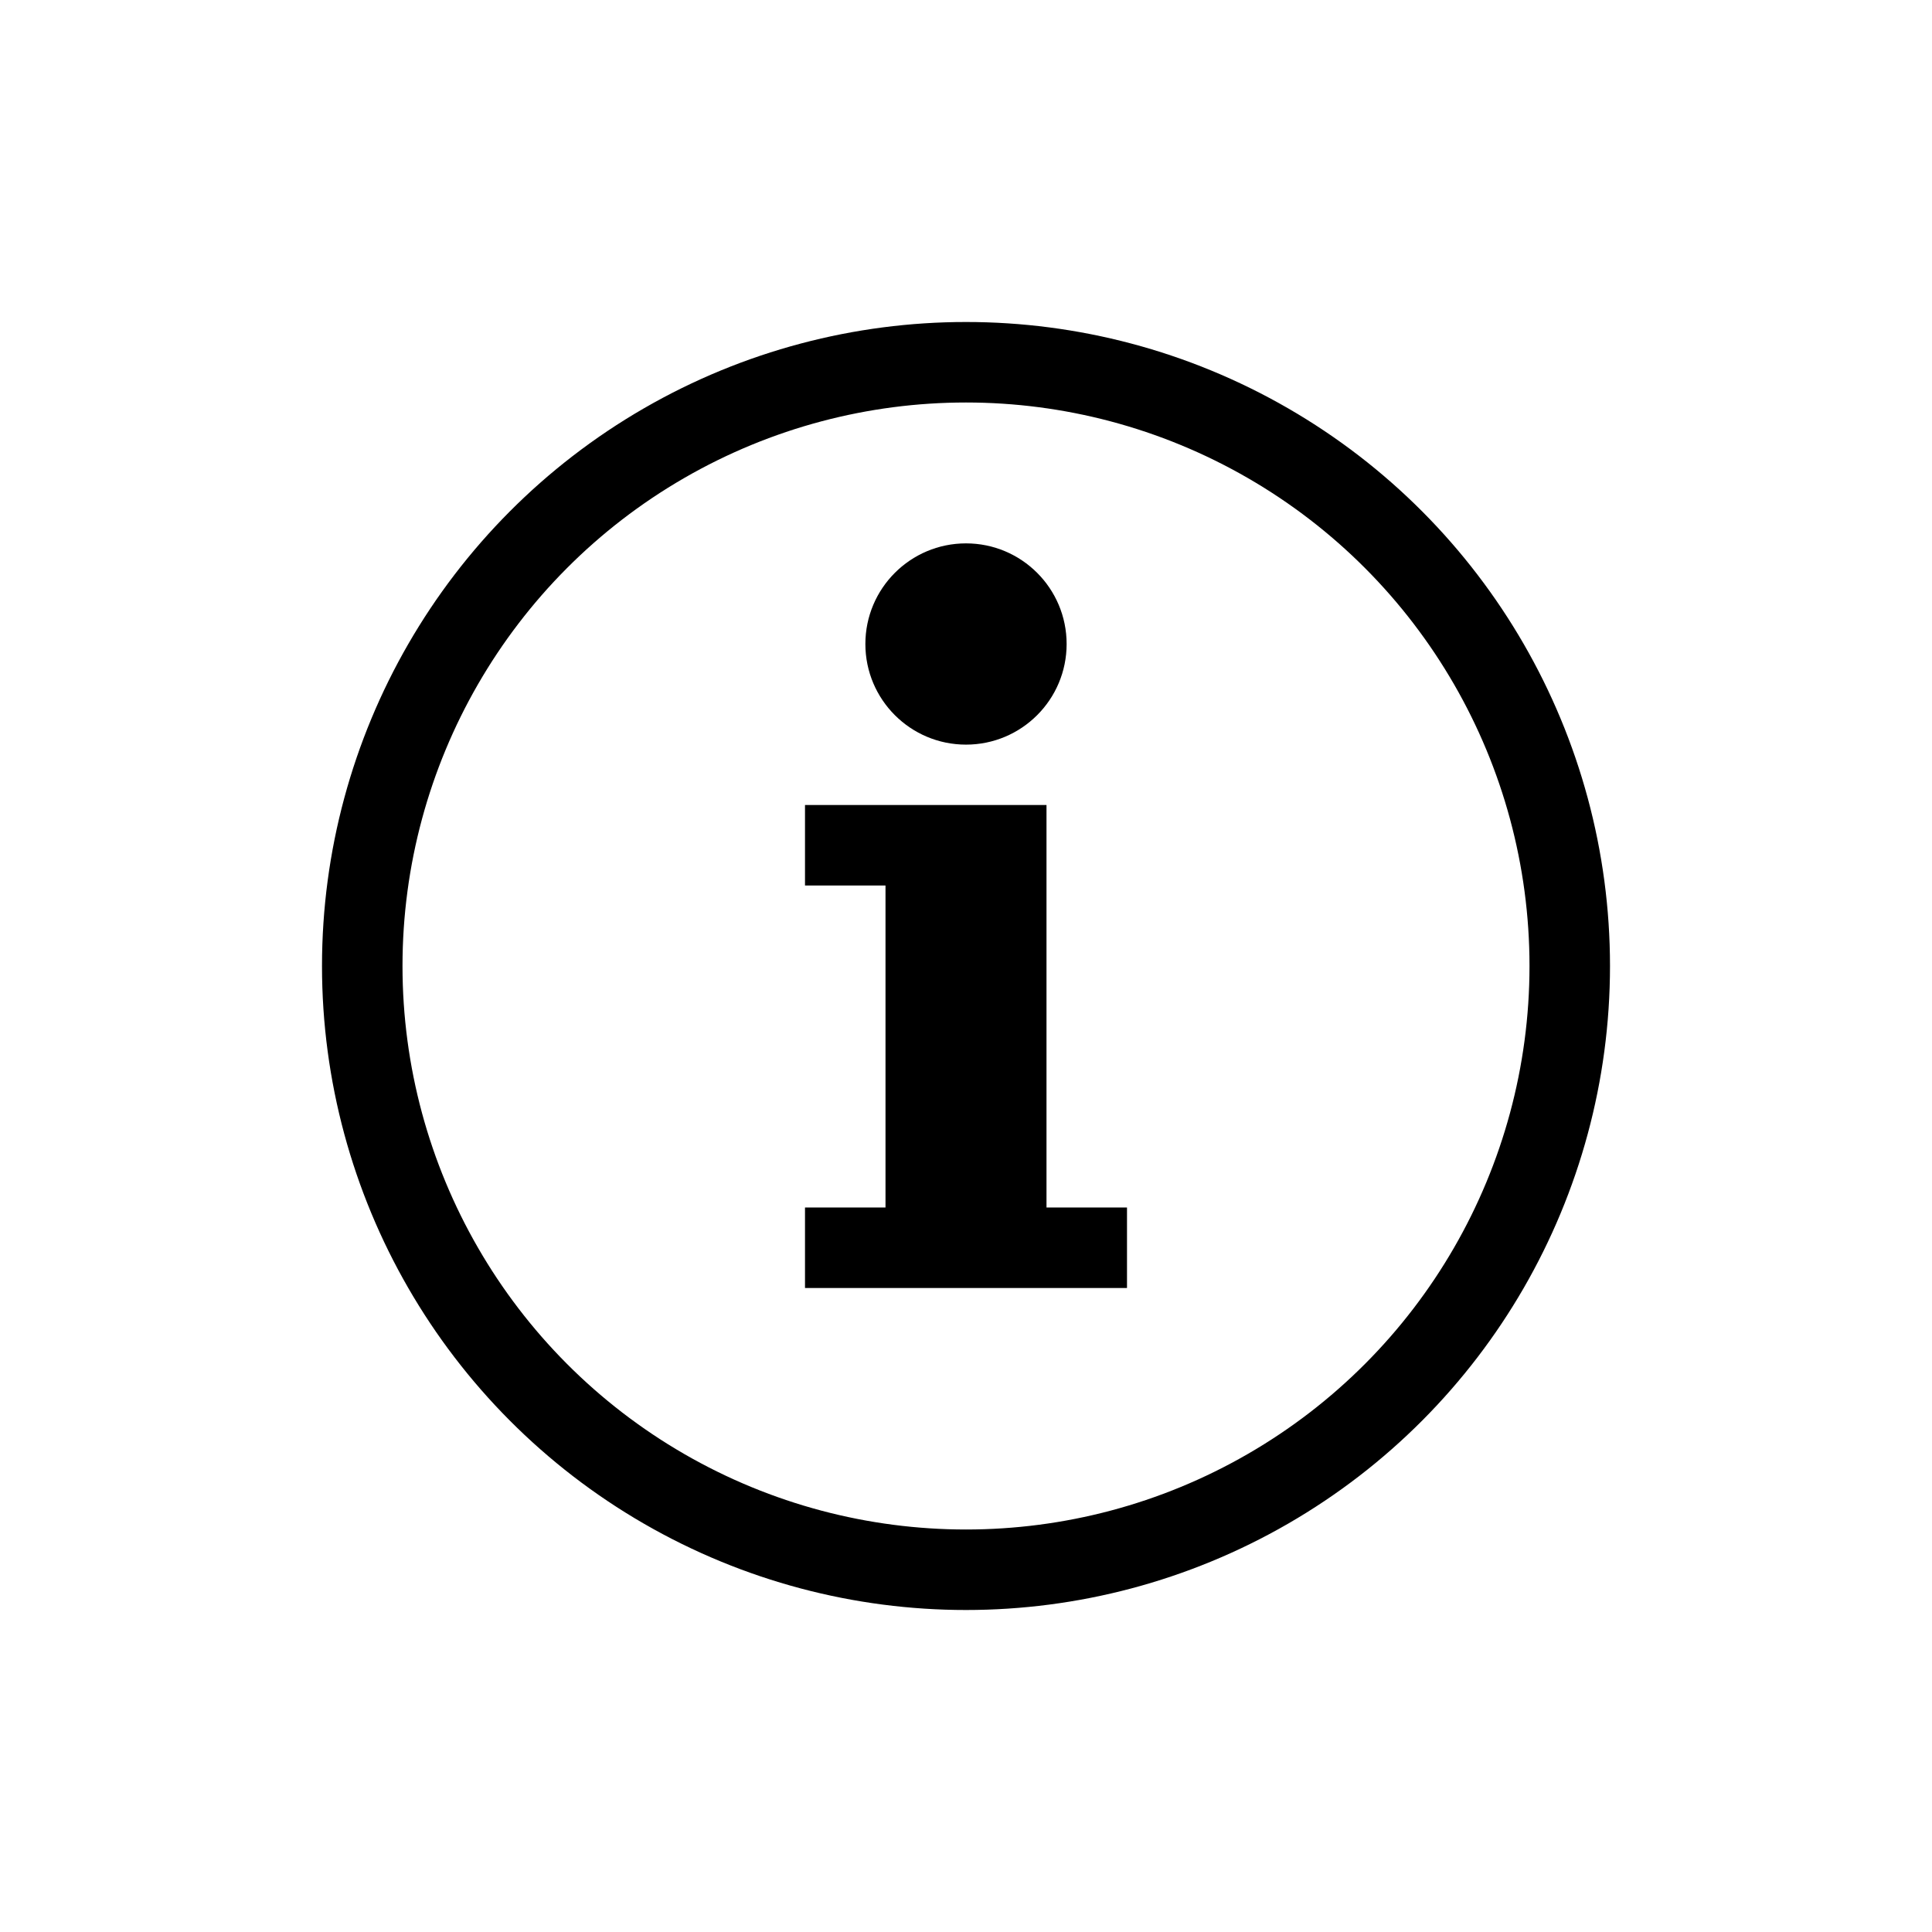 <svg xmlns="http://www.w3.org/2000/svg" viewBox="0 0 24 24">
  <title>info</title>
  <circle fill="none" stroke="currentColor" class="cls-1" cx="12" cy="12" r="7.5"/>
  <polygon fill="currentColor" stroke="none" points="13 15 13 11 13 10 11 10 10 10 10 11 11 11 11 15 10 15 10 16 11 16 13 16 14 16 14 15 13 15"/>
  <circle fill="currentColor" stroke="none" cx="12" cy="8" r="1.25"/>
</svg>